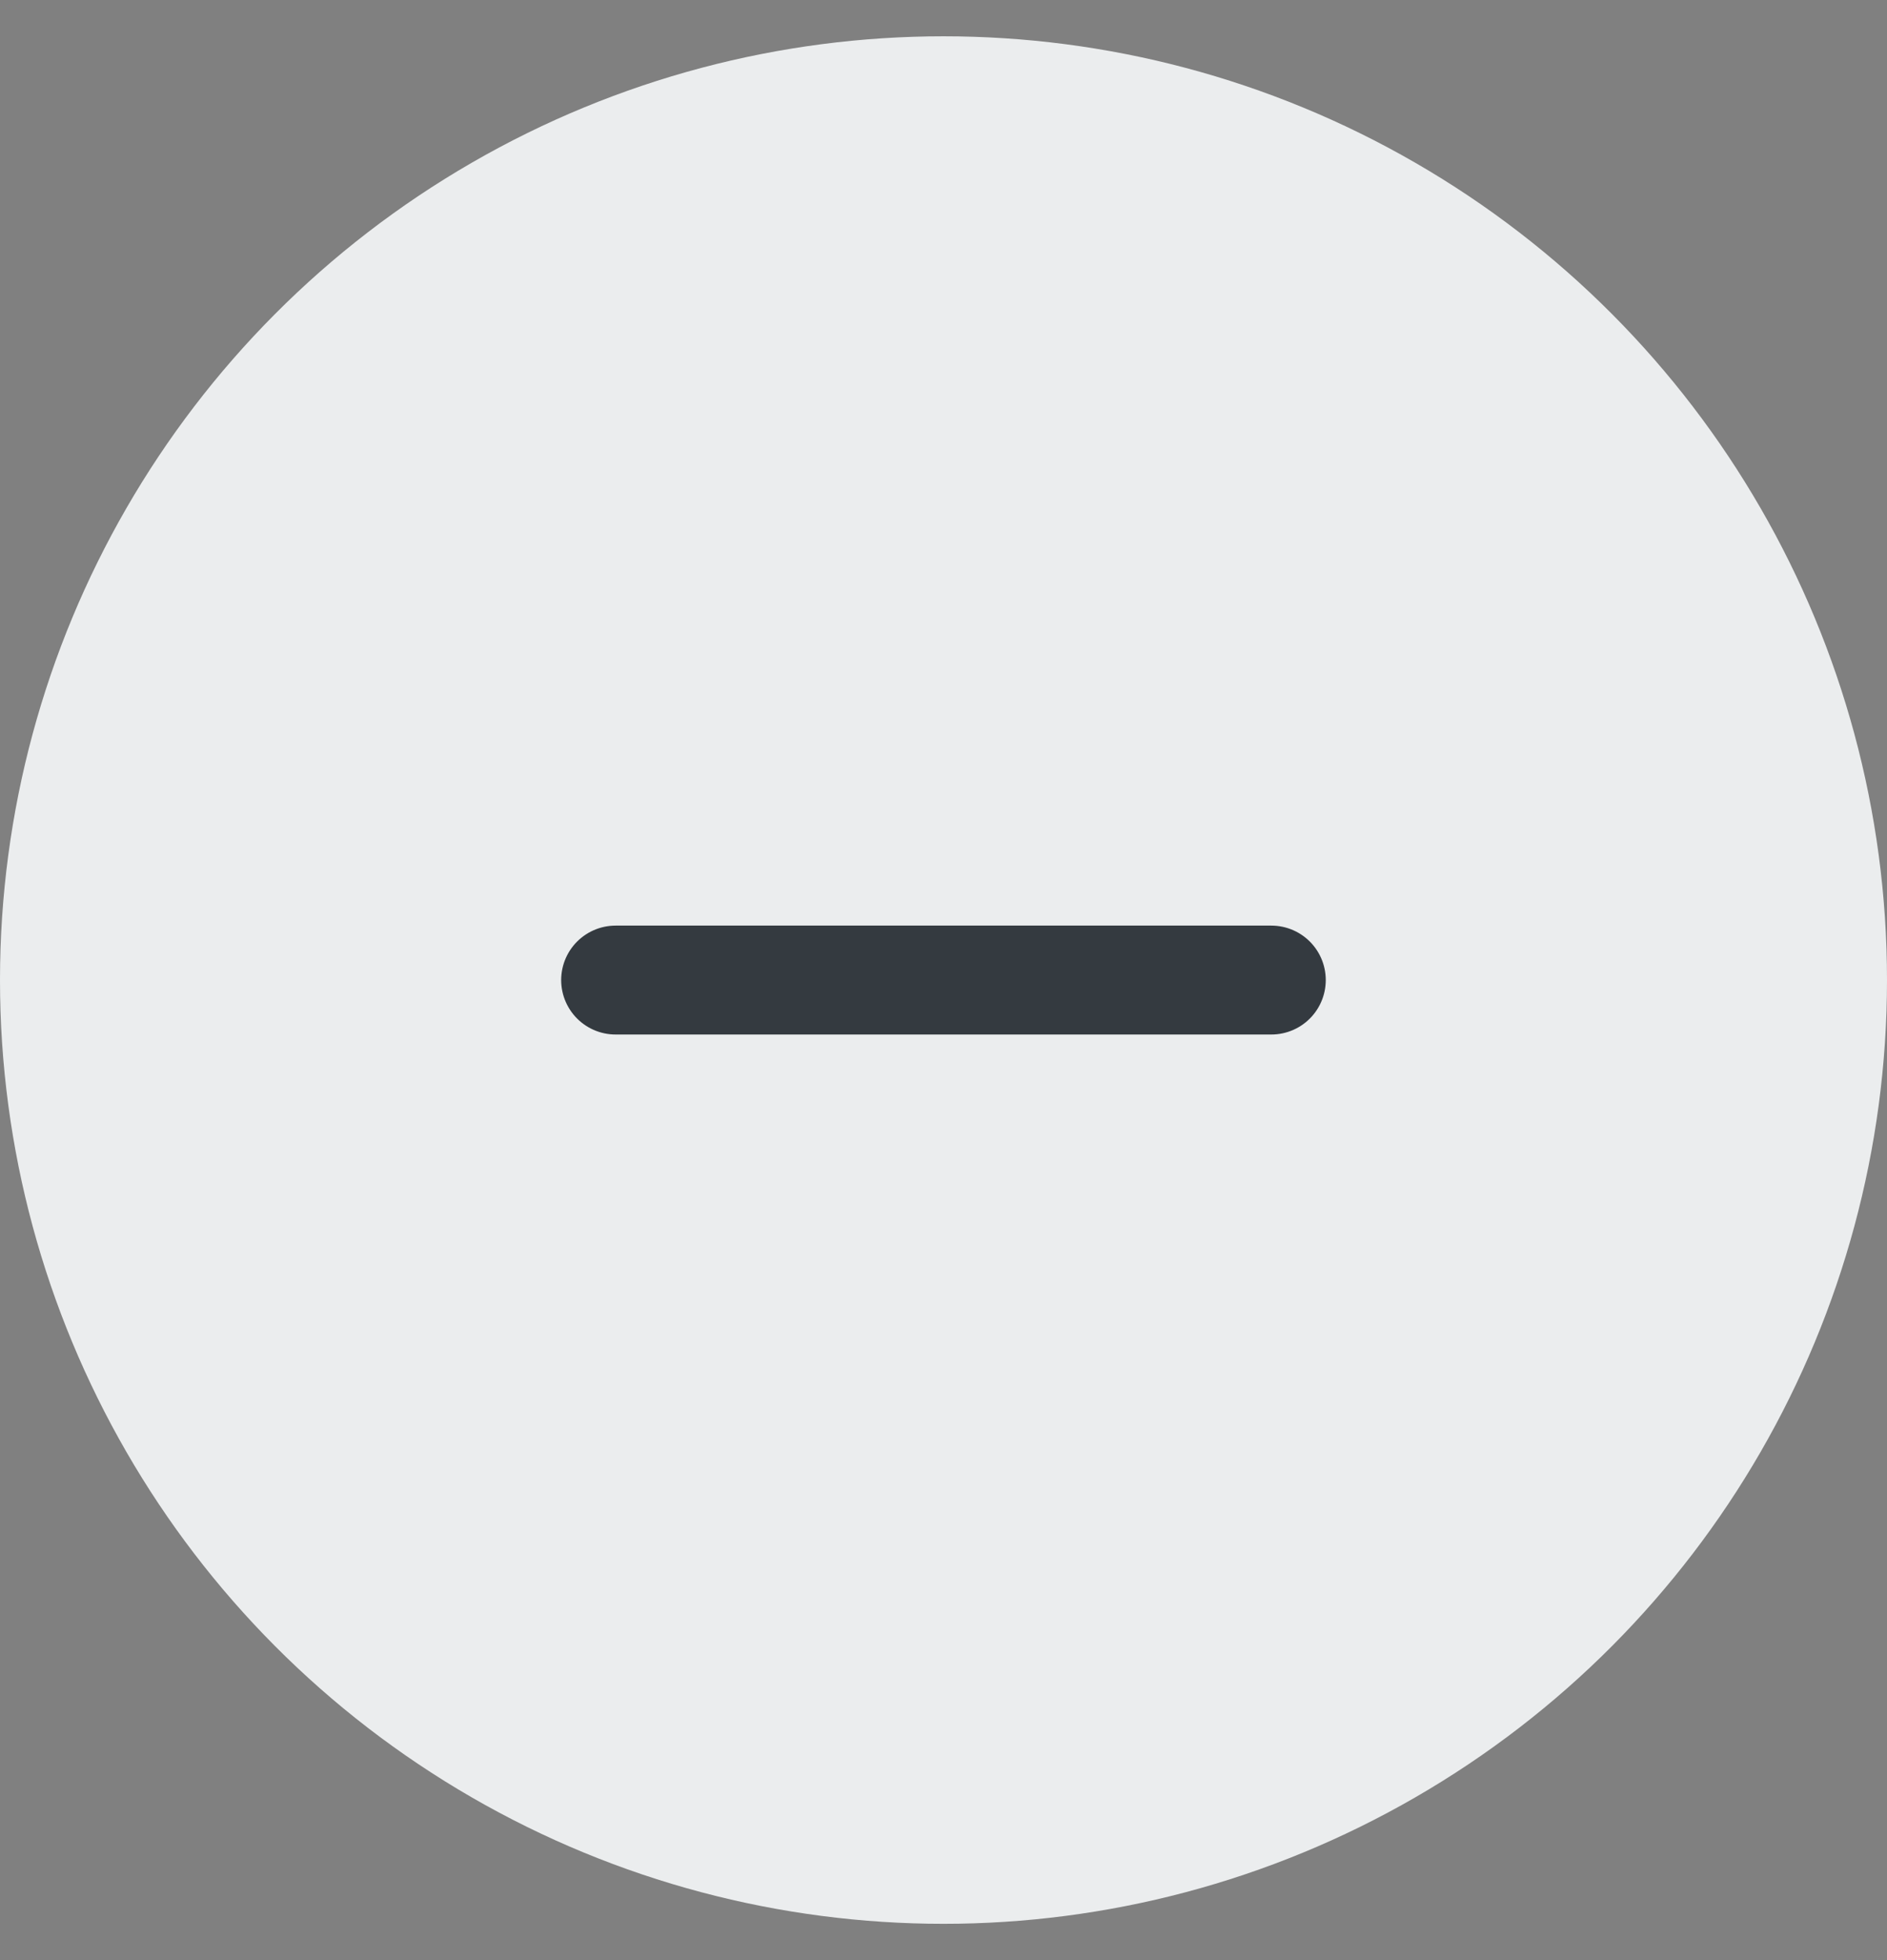 <svg width="26" height="27" viewBox="0 0 26 27" fill="none" xmlns="http://www.w3.org/2000/svg">
<rect x="0" y="0" width="26" height="27" fill="#808080" stroke="none"/>
<circle cx="13" cy="13.5" r="13" fill="#EBEDEE"/>
<path d="M8.482 13.5L17.517 13.5" stroke="#343A40" stroke-width="1.5" stroke-linecap="round"/>
</svg>
